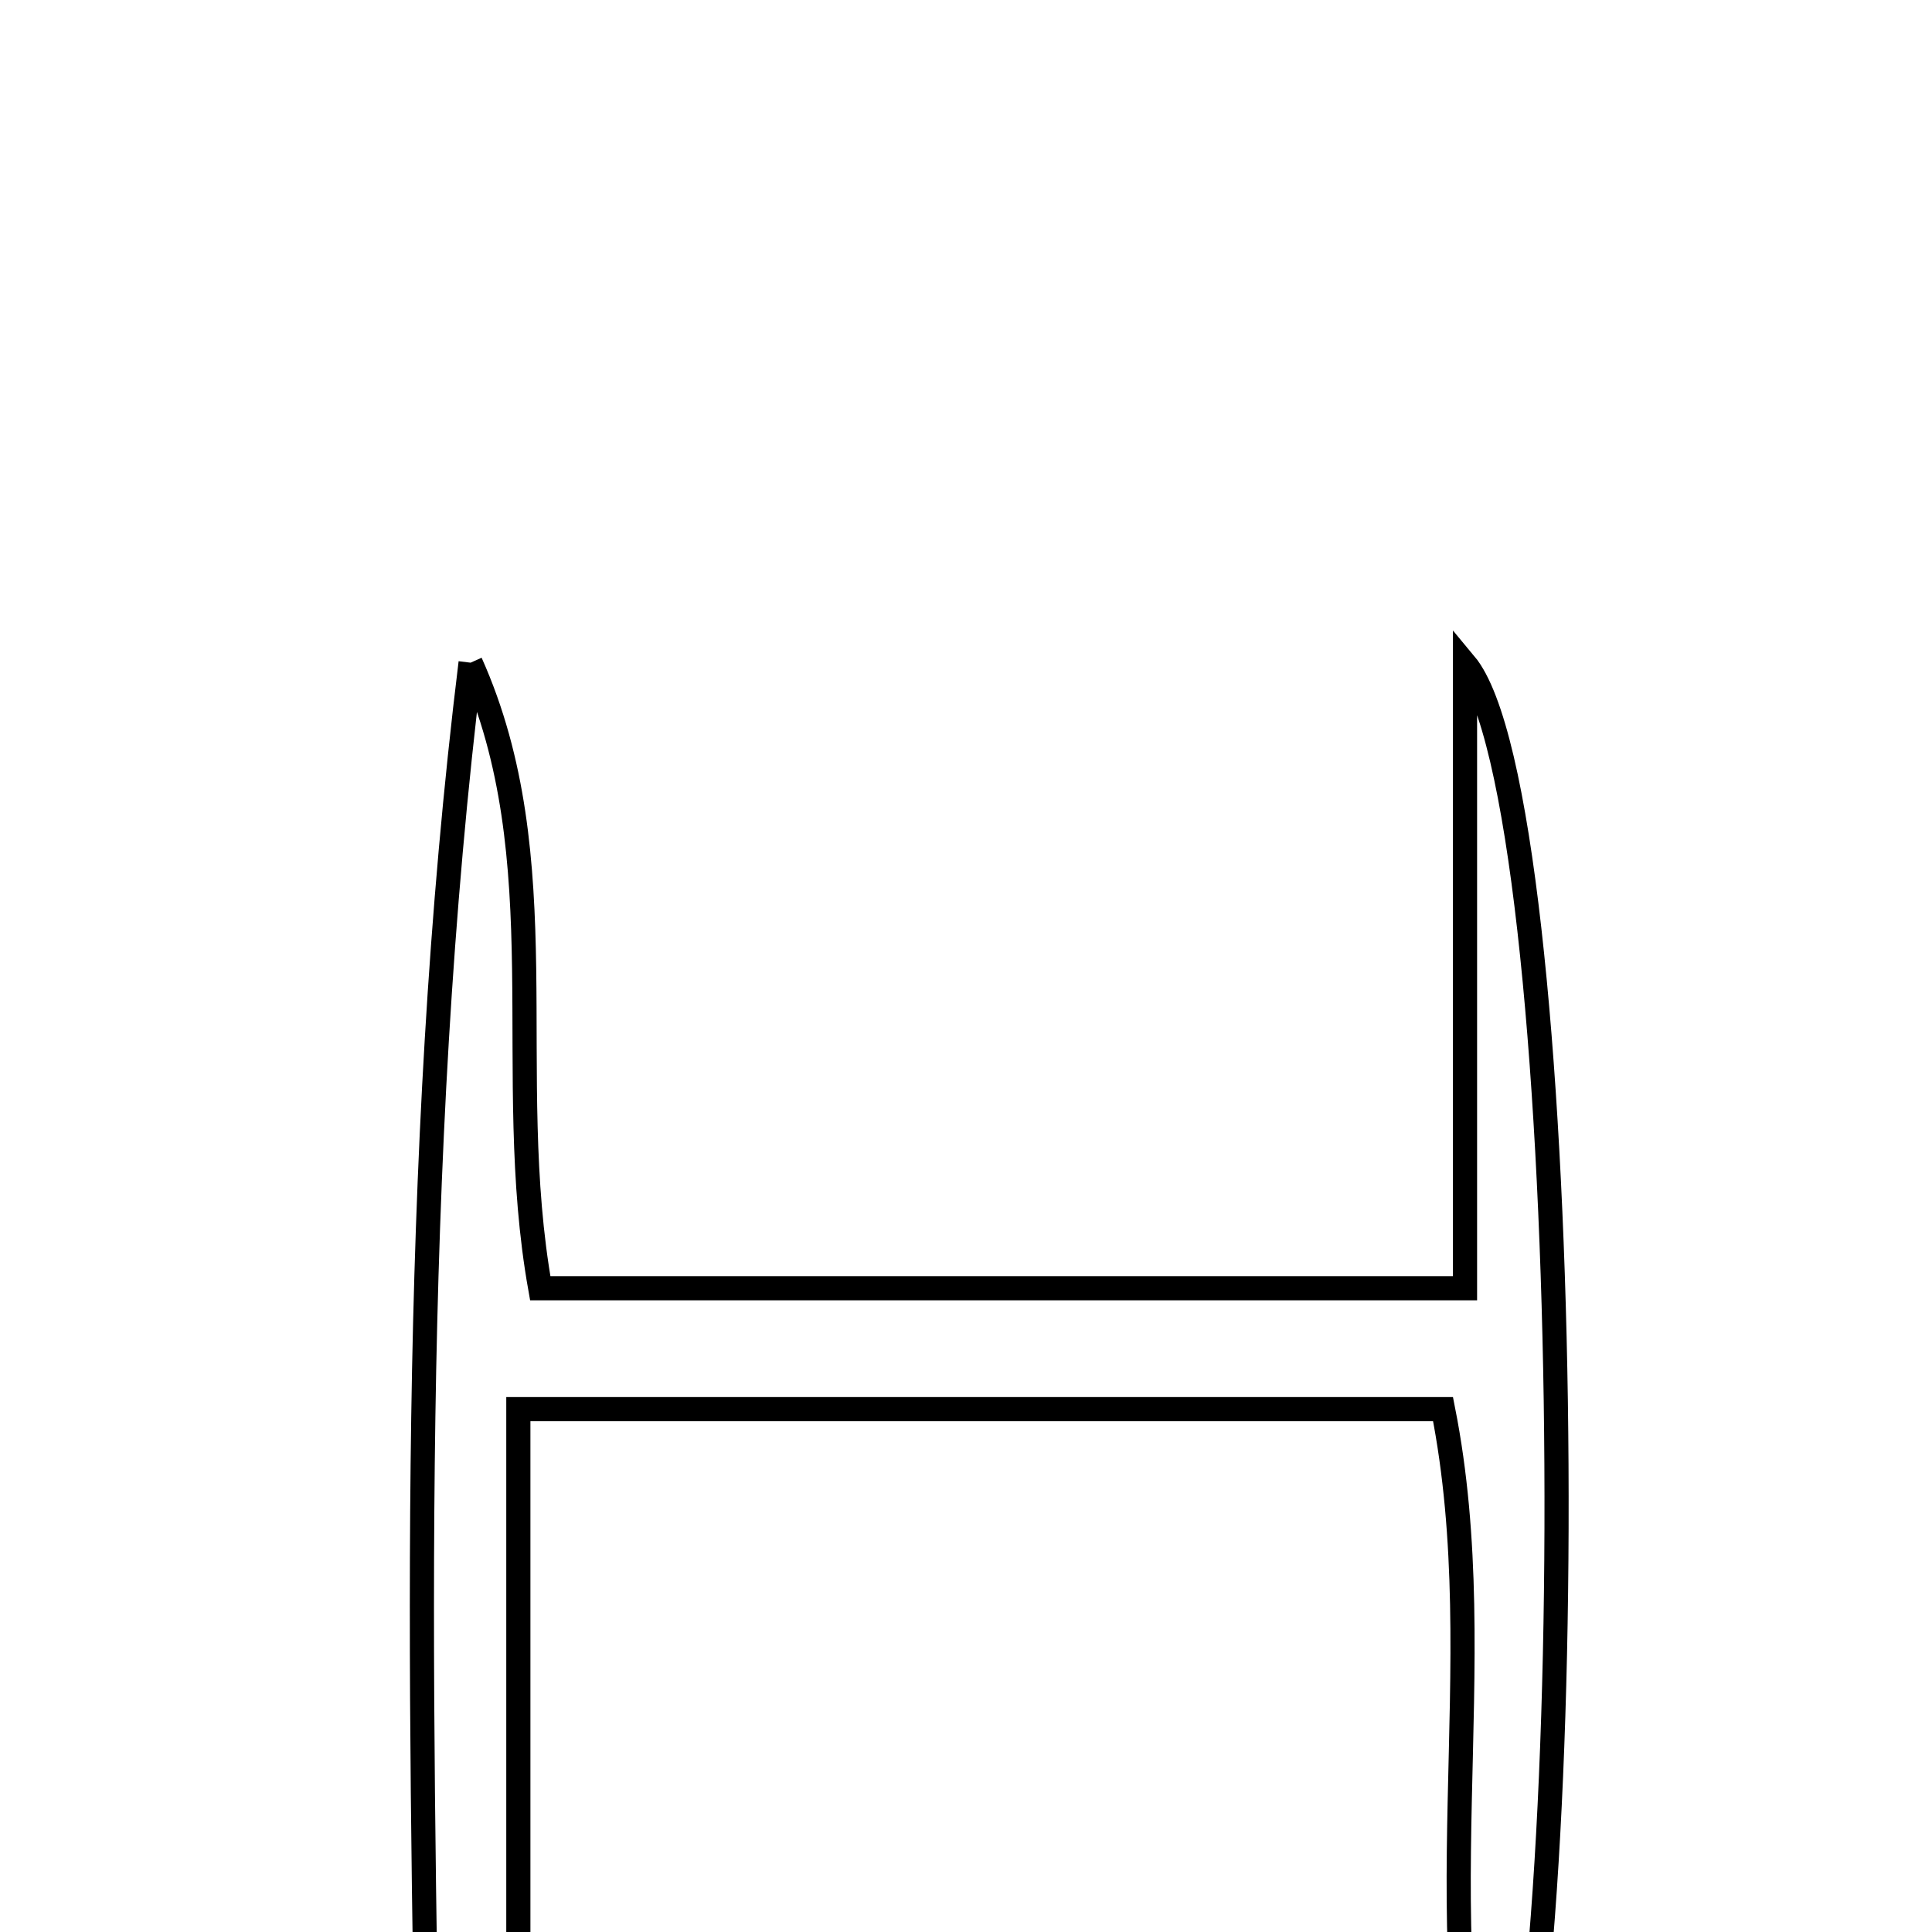 <svg xmlns="http://www.w3.org/2000/svg" viewBox="0.0 0.0 24.0 24.0" height="200px" width="200px"><path fill="none" stroke="black" stroke-width=".3" stroke-opacity="1.0"  filling="0" d="M5.846 8.232 C6.943 10.68 6.234 13.324 6.711 16.003 C10.428 16.003 14.1 16.003 18.199 16.003 C18.199 13.405 18.199 10.826 18.199 8.246 C19.58 9.901 19.694 24.602 18.592 27.432 C17.616 23.955 18.567 20.736 17.926 17.505 C14.223 17.505 10.553 17.505 6.439 17.505 C6.439 20.726 6.439 23.869 6.439 27.012 C6.066 26.993 5.693 26.974 5.321 26.955 C5.222 20.723 5.078 14.489 5.846 8.232"></path></svg>